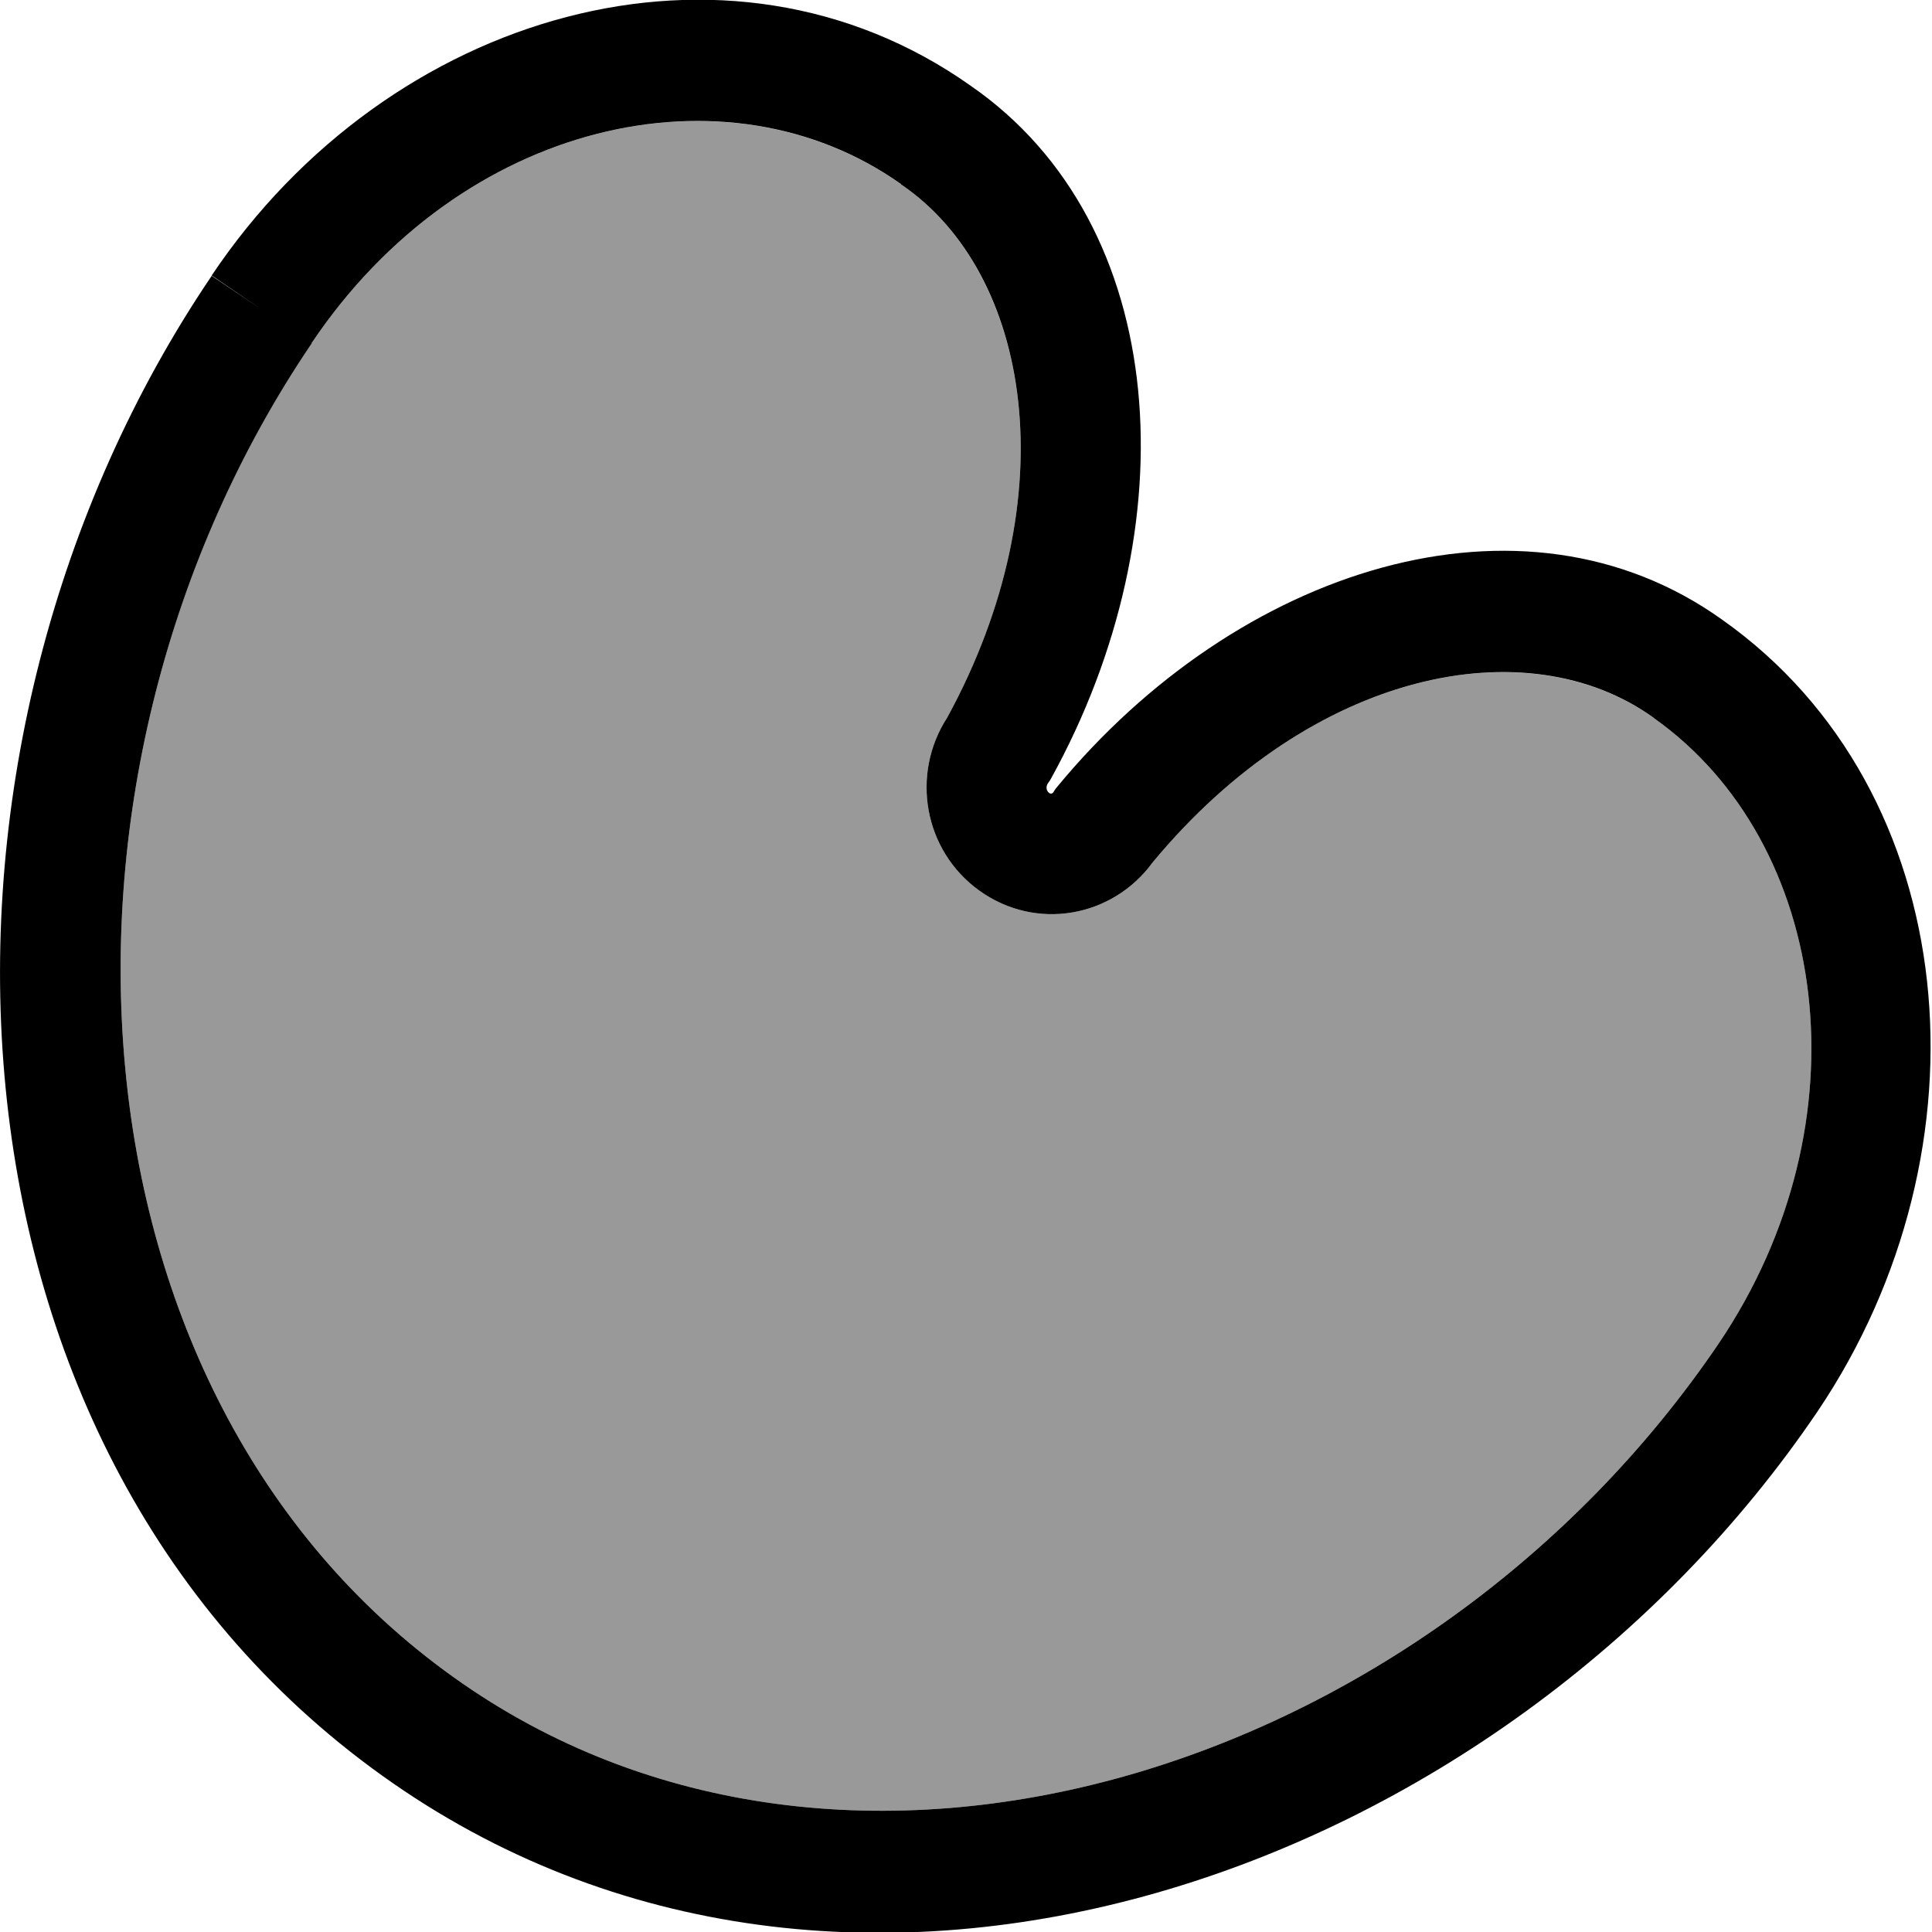<svg xmlns="http://www.w3.org/2000/svg" viewBox="0 0 512 512"><defs><style>.fa-secondary{opacity:.4}</style></defs><path class="fa-secondary" d="M82.6 90.9C5.7 204.5 15 369.3 120.1 444.4C224.2 519 378.6 469.5 455.5 356c39.6-58.7 29.4-132.7-17.2-165.7c-33.5-24.1-90.4-12.9-132.8 38.2c-10.7 14.7-31 18.3-46 7.5c-14.7-10.6-18.2-30.8-8.5-45.8c32.1-58.8 22.1-117.7-12.1-141.3C192.6 16.1 122.2 31.9 82.6 90.9z"/><path class="fa-primary" d="M257.2 22.7c53.3 36.8 58 117.1 21.4 183.5l-.4 .7-.5 .7c-.6 .9-.4 2 .3 2.5c.2 .2 .4 .2 .4 .2s.2 0 .2 0s.2 0 .3-.1s.3-.2 .4-.5l.4-.6 .4-.5c47.8-58 123.3-82.4 176.4-44.3c64 45.3 72.1 140.1 25.2 209.7c0 0 0 0 0 0c-83.4 123.2-257.1 185-380.5 96.5l9.3-13-9.3 13c0 0 0 0 0 0C-21.9 382.3-27.4 196.3 56.1 73.1c0 0 0 0 0 0L69.3 82 56.1 73c0 0 0 0 0 0C103.1 2.9 192.9-22.8 257.2 22.7zM238.8 48.8C192.6 16.1 122.2 31.9 82.6 90.9c0 0 0 0 0 .1C5.7 204.5 15 369.3 120.1 444.4c0 0 0 0 0 0C224.2 519 378.6 469.5 455.5 356c39.6-58.7 29.4-132.7-17.2-165.7l-.1-.1c-33.4-24-90.3-12.8-132.7 38.3c-10.7 14.7-31 18.3-46 7.5c-14.7-10.6-18.2-30.8-8.5-45.8C283.1 131.4 273.1 72.4 239 49l-.2-.1s0 0 0 0z"/></svg>